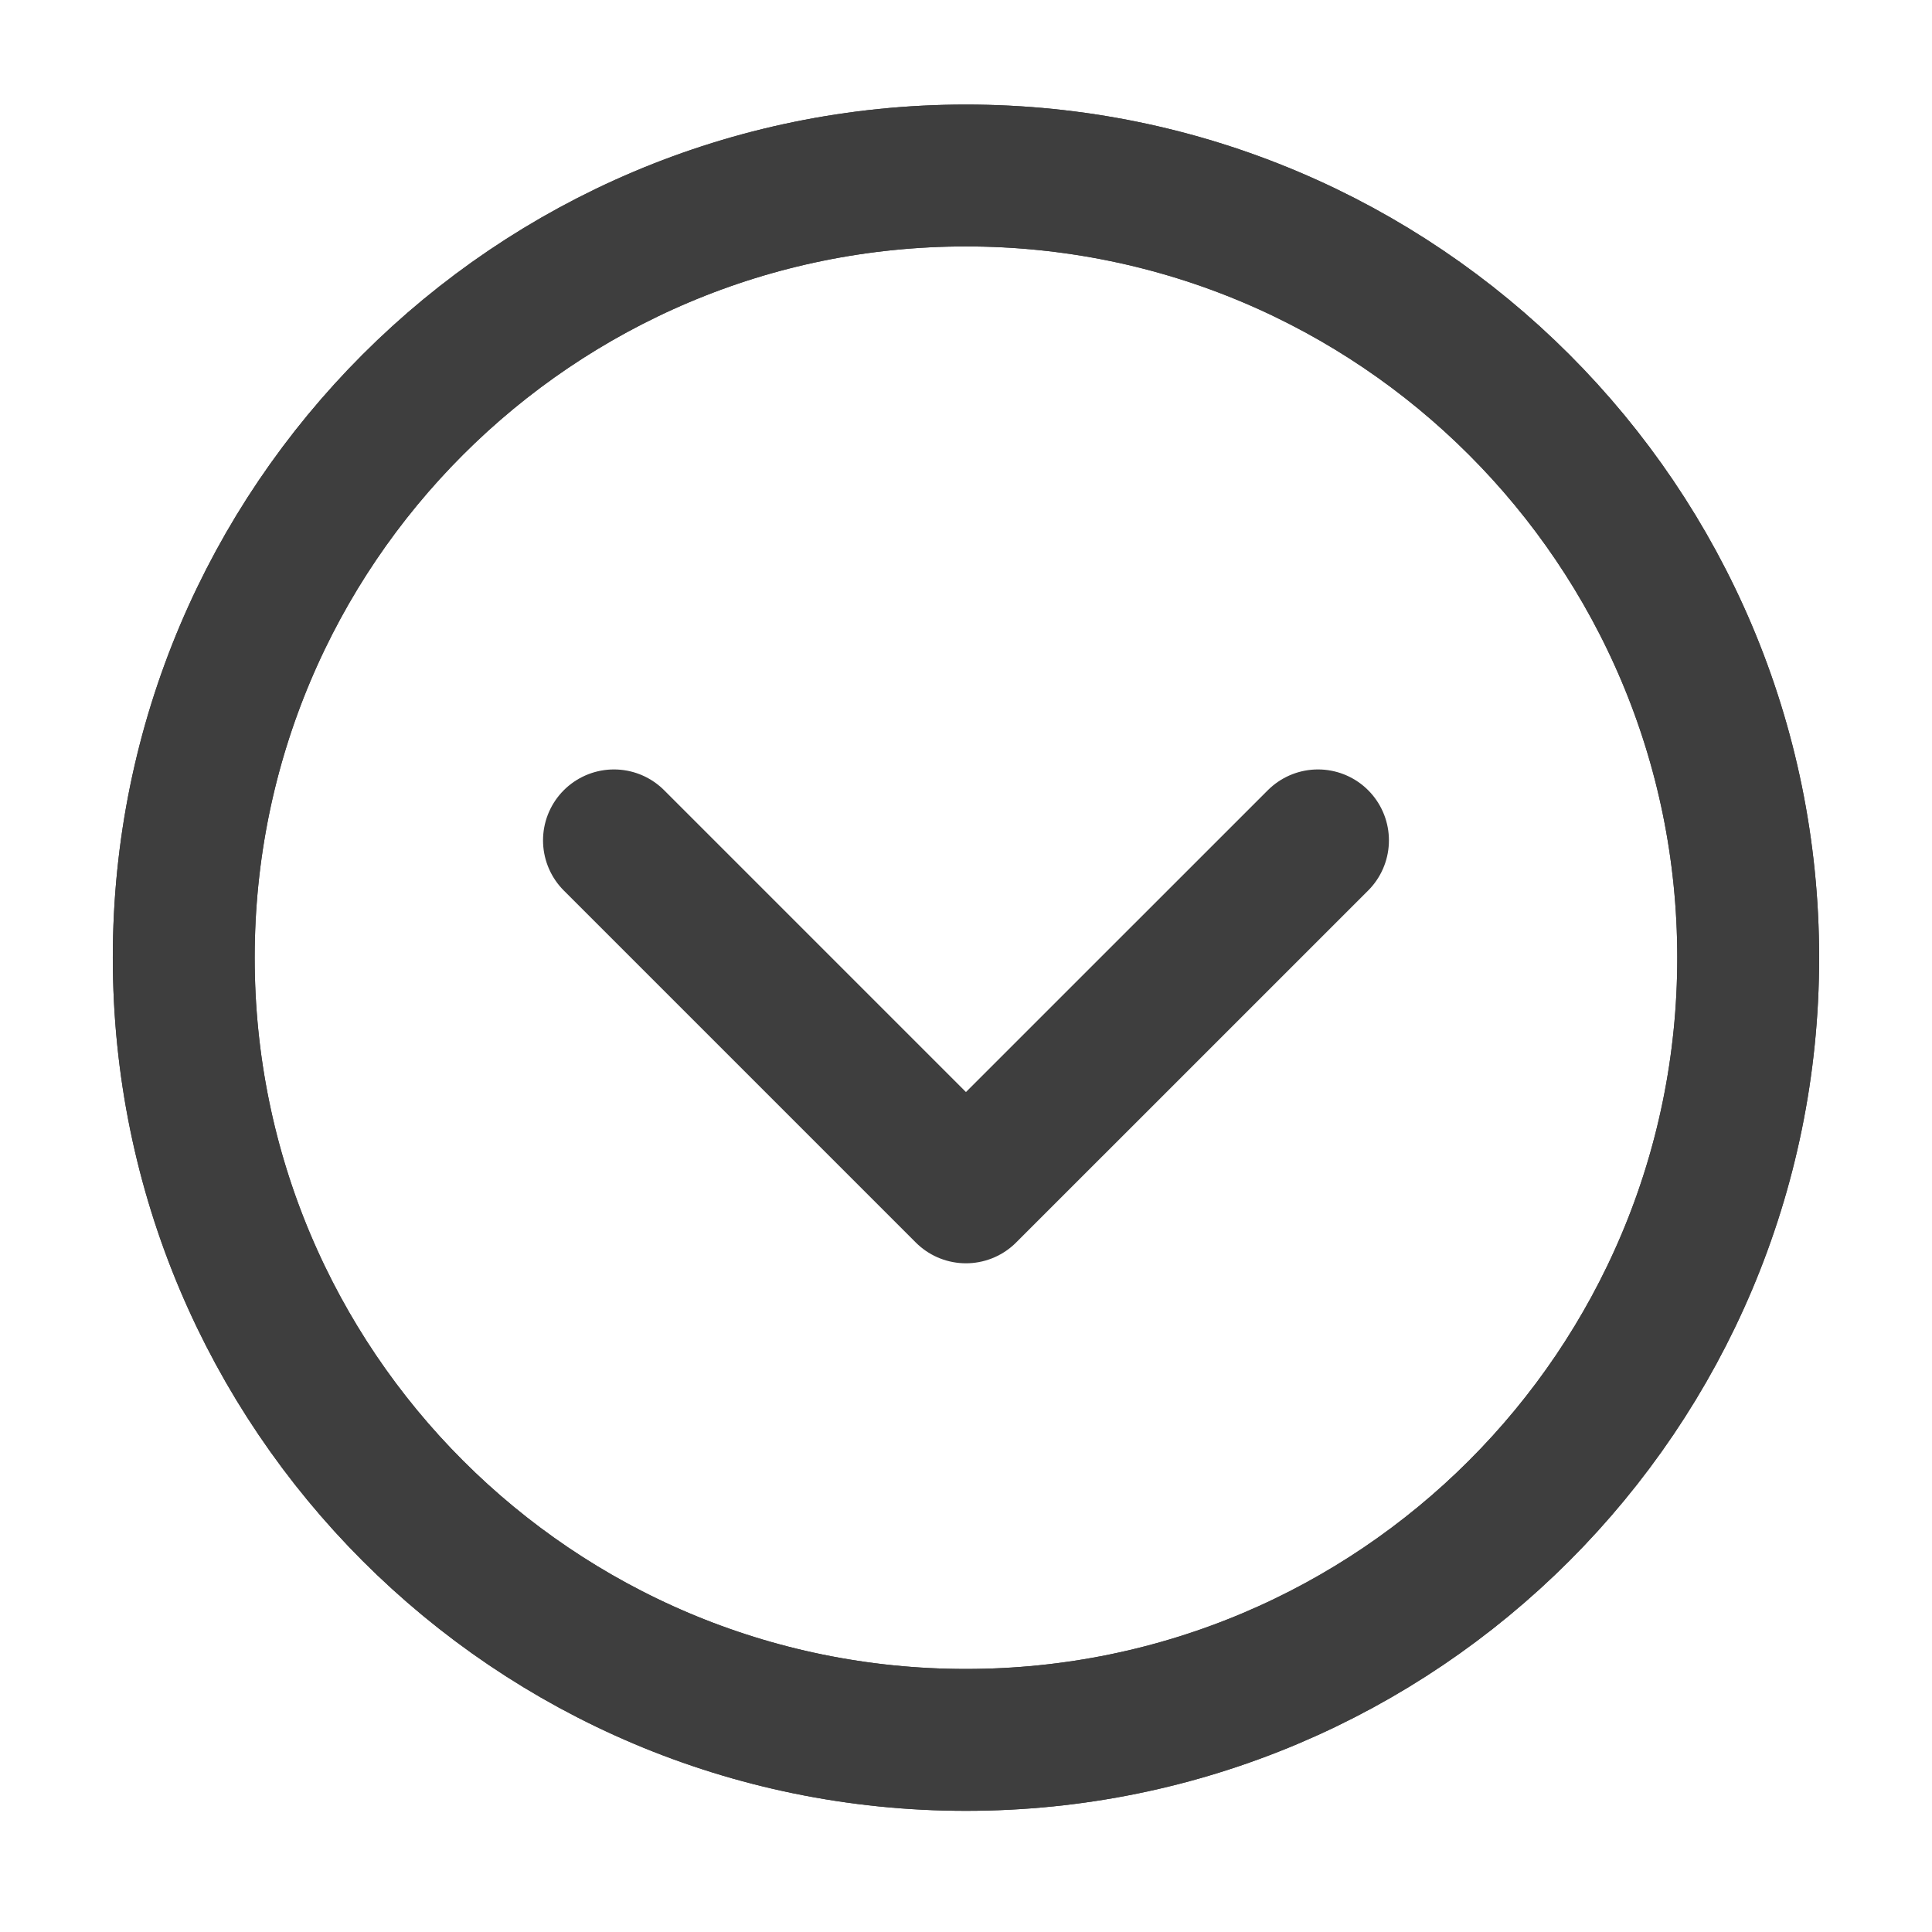 <svg width="37" height="37" viewBox="0 0 37 37" fill="none" xmlns="http://www.w3.org/2000/svg">
<path d="M18.499 3.361C10.226 3.361 3.519 10.068 3.519 18.341C3.519 26.615 10.226 33.321 18.499 33.321C26.773 33.321 33.48 26.615 33.48 18.341C33.48 10.068 26.773 3.361 18.499 3.361Z" stroke="#3E3E3E" stroke-width="2.717"/>
<path d="M18.499 3.361C10.226 3.361 3.519 10.068 3.519 18.341C3.519 26.615 10.226 33.321 18.499 33.321C26.773 33.321 33.48 26.615 33.48 18.341C33.48 10.068 26.773 3.361 18.499 3.361Z" stroke="#3E3E3E" stroke-width="2.717" stroke-linejoin="round"/>
<path d="M11.758 16.094L18.499 22.835L25.241 16.094" stroke="#3E3E3E" stroke-width="2.717" stroke-linecap="round" stroke-linejoin="round"/>
</svg>
